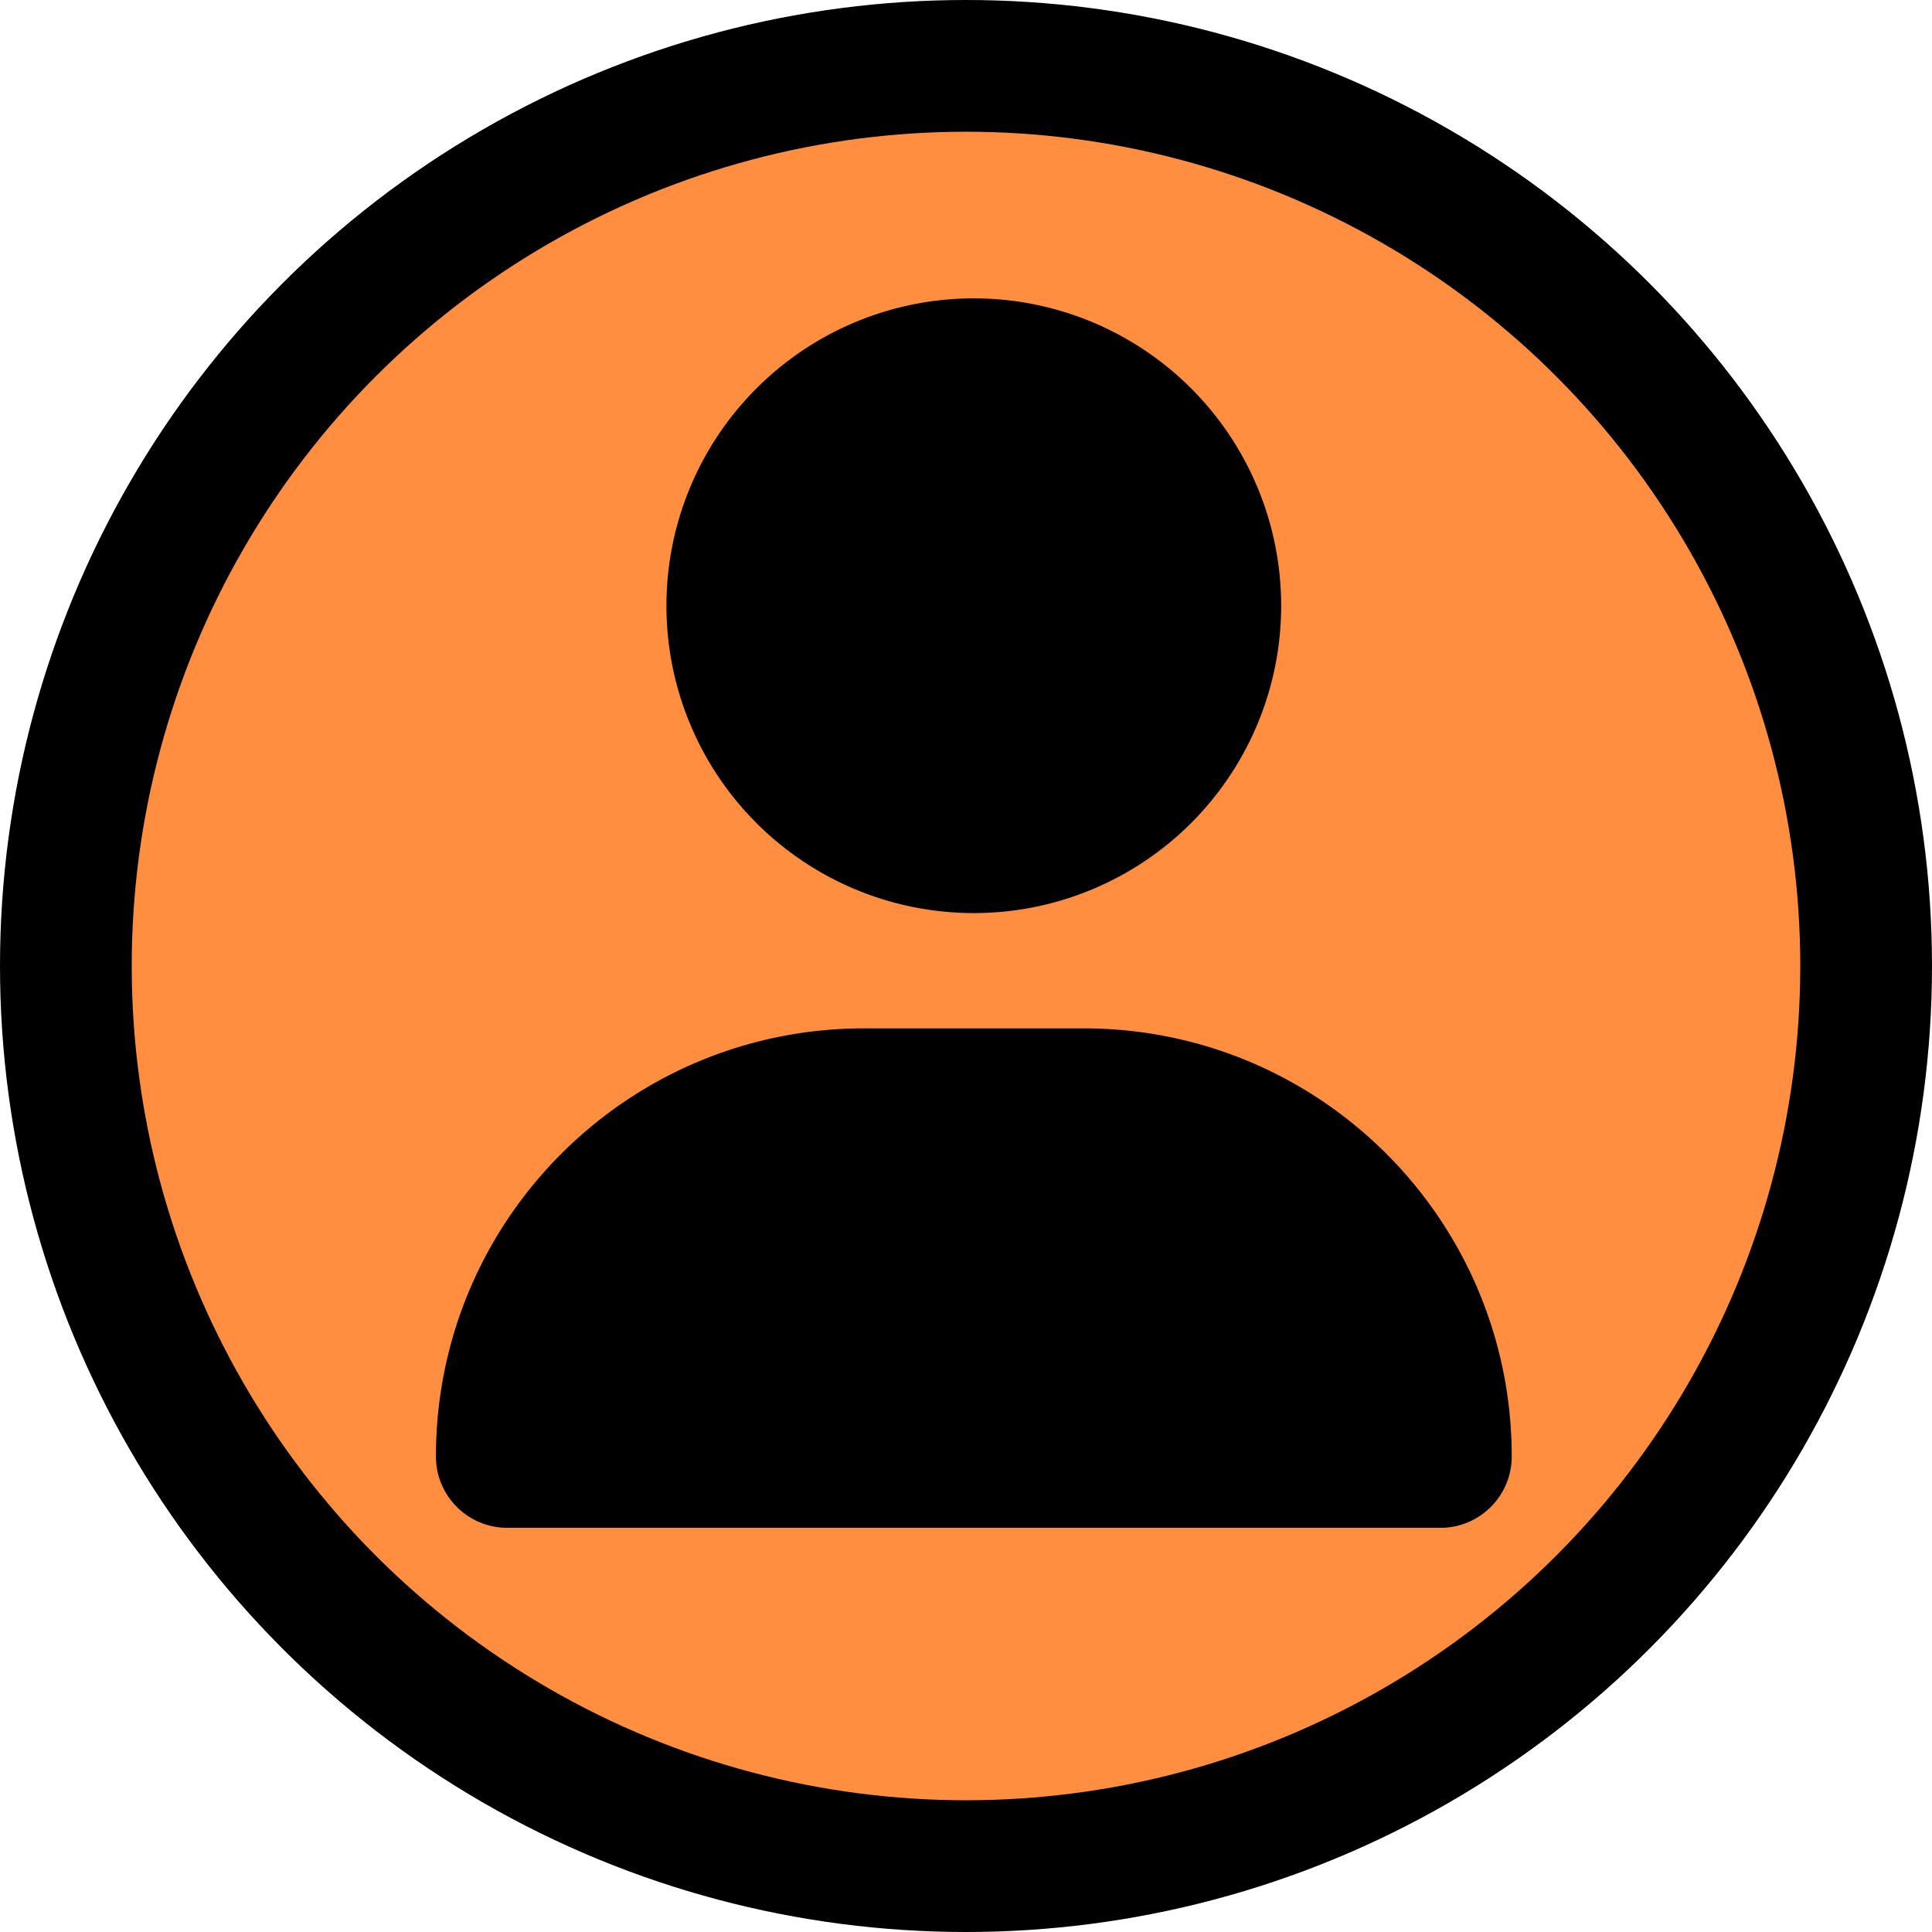 <?xml version="1.0" encoding="UTF-8" standalone="no"?>
<!-- Created with Inkscape (http://www.inkscape.org/) -->

<svg
   width="58.208mm"
   height="58.208mm"
   viewBox="0 0 58.208 58.208"
   version="1.1"
   id="svg1"
   xml:space="preserve"
   inkscape:export-batch-path="/Users/cobbler/Downloads"
   inkscape:export-batch-name="black"
   inkscape:version="1.4.2 (ebf0e940, 2025-05-08)"
   sodipodi:docname="drawing.svg"
   inkscape:export-filename="../black_MSSQL_ServerRole.png"
   inkscape:export-xdpi="96"
   inkscape:export-ydpi="96"
   xmlns:inkscape="http://www.inkscape.org/namespaces/inkscape"
   xmlns:sodipodi="http://sodipodi.sourceforge.net/DTD/sodipodi-0.dtd"
   xmlns="http://www.w3.org/2000/svg"
   xmlns:svg="http://www.w3.org/2000/svg"><sodipodi:namedview
     id="namedview1"
     pagecolor="#ffffff"
     bordercolor="#000000"
     borderopacity="0.25"
     inkscape:showpageshadow="2"
     inkscape:pageopacity="0.0"
     inkscape:pagecheckerboard="0"
     inkscape:deskcolor="#d1d1d1"
     inkscape:document-units="mm"
     inkscape:zoom="0.89887065"
     inkscape:cx="396.05254"
     inkscape:cy="561.25984"
     inkscape:window-width="1920"
     inkscape:window-height="1186"
     inkscape:window-x="0"
     inkscape:window-y="25"
     inkscape:window-maximized="0"
     inkscape:current-layer="g2" /><defs
     id="defs1" /><g
     inkscape:label="SNOWUser"
     id="g40"
     transform="translate(-75.216,-113.557)"
     style="display:inline"
     inkscape:highlight-color="#ff8e40"
     inkscape:groupmode="layer"><circle
       style="display:inline;fill:#000000;fill-opacity:1;stroke:none;stroke-width:2.646;stroke-dasharray:none;paint-order:fill markers stroke"
       id="circle40"
       cx="104.32"
       cy="142.661"
       r="29.104"
       inkscape:label="BlackBorder" /><ellipse
       style="display:inline;fill:#ff8e40;fill-opacity:1;stroke:none;stroke-width:2.285;stroke-dasharray:none;paint-order:fill markers stroke"
       id="ellipse40"
       cx="104.32"
       cy="142.661"
       inkscape:label="#FF8E40"
       rx="25.135"
       ry="25.135" /><path
       d="m 104.555,141.067 a 9.26,9.26 0 1 0 0,-18.521 9.26,9.26 0 1 0 0,18.521 z m -3.306,3.473 c -7.126,0 -12.899,5.773 -12.899,12.899 0,1.186 0.962,2.149 2.149,2.149 h 28.114 c 1.186,0 2.149,-0.962 2.149,-2.149 0,-7.126 -5.773,-12.899 -12.899,-12.899 z"
       id="path40"
       style="display:inline;stroke-width:0.072"
       inkscape:label="user" /></g></svg>
